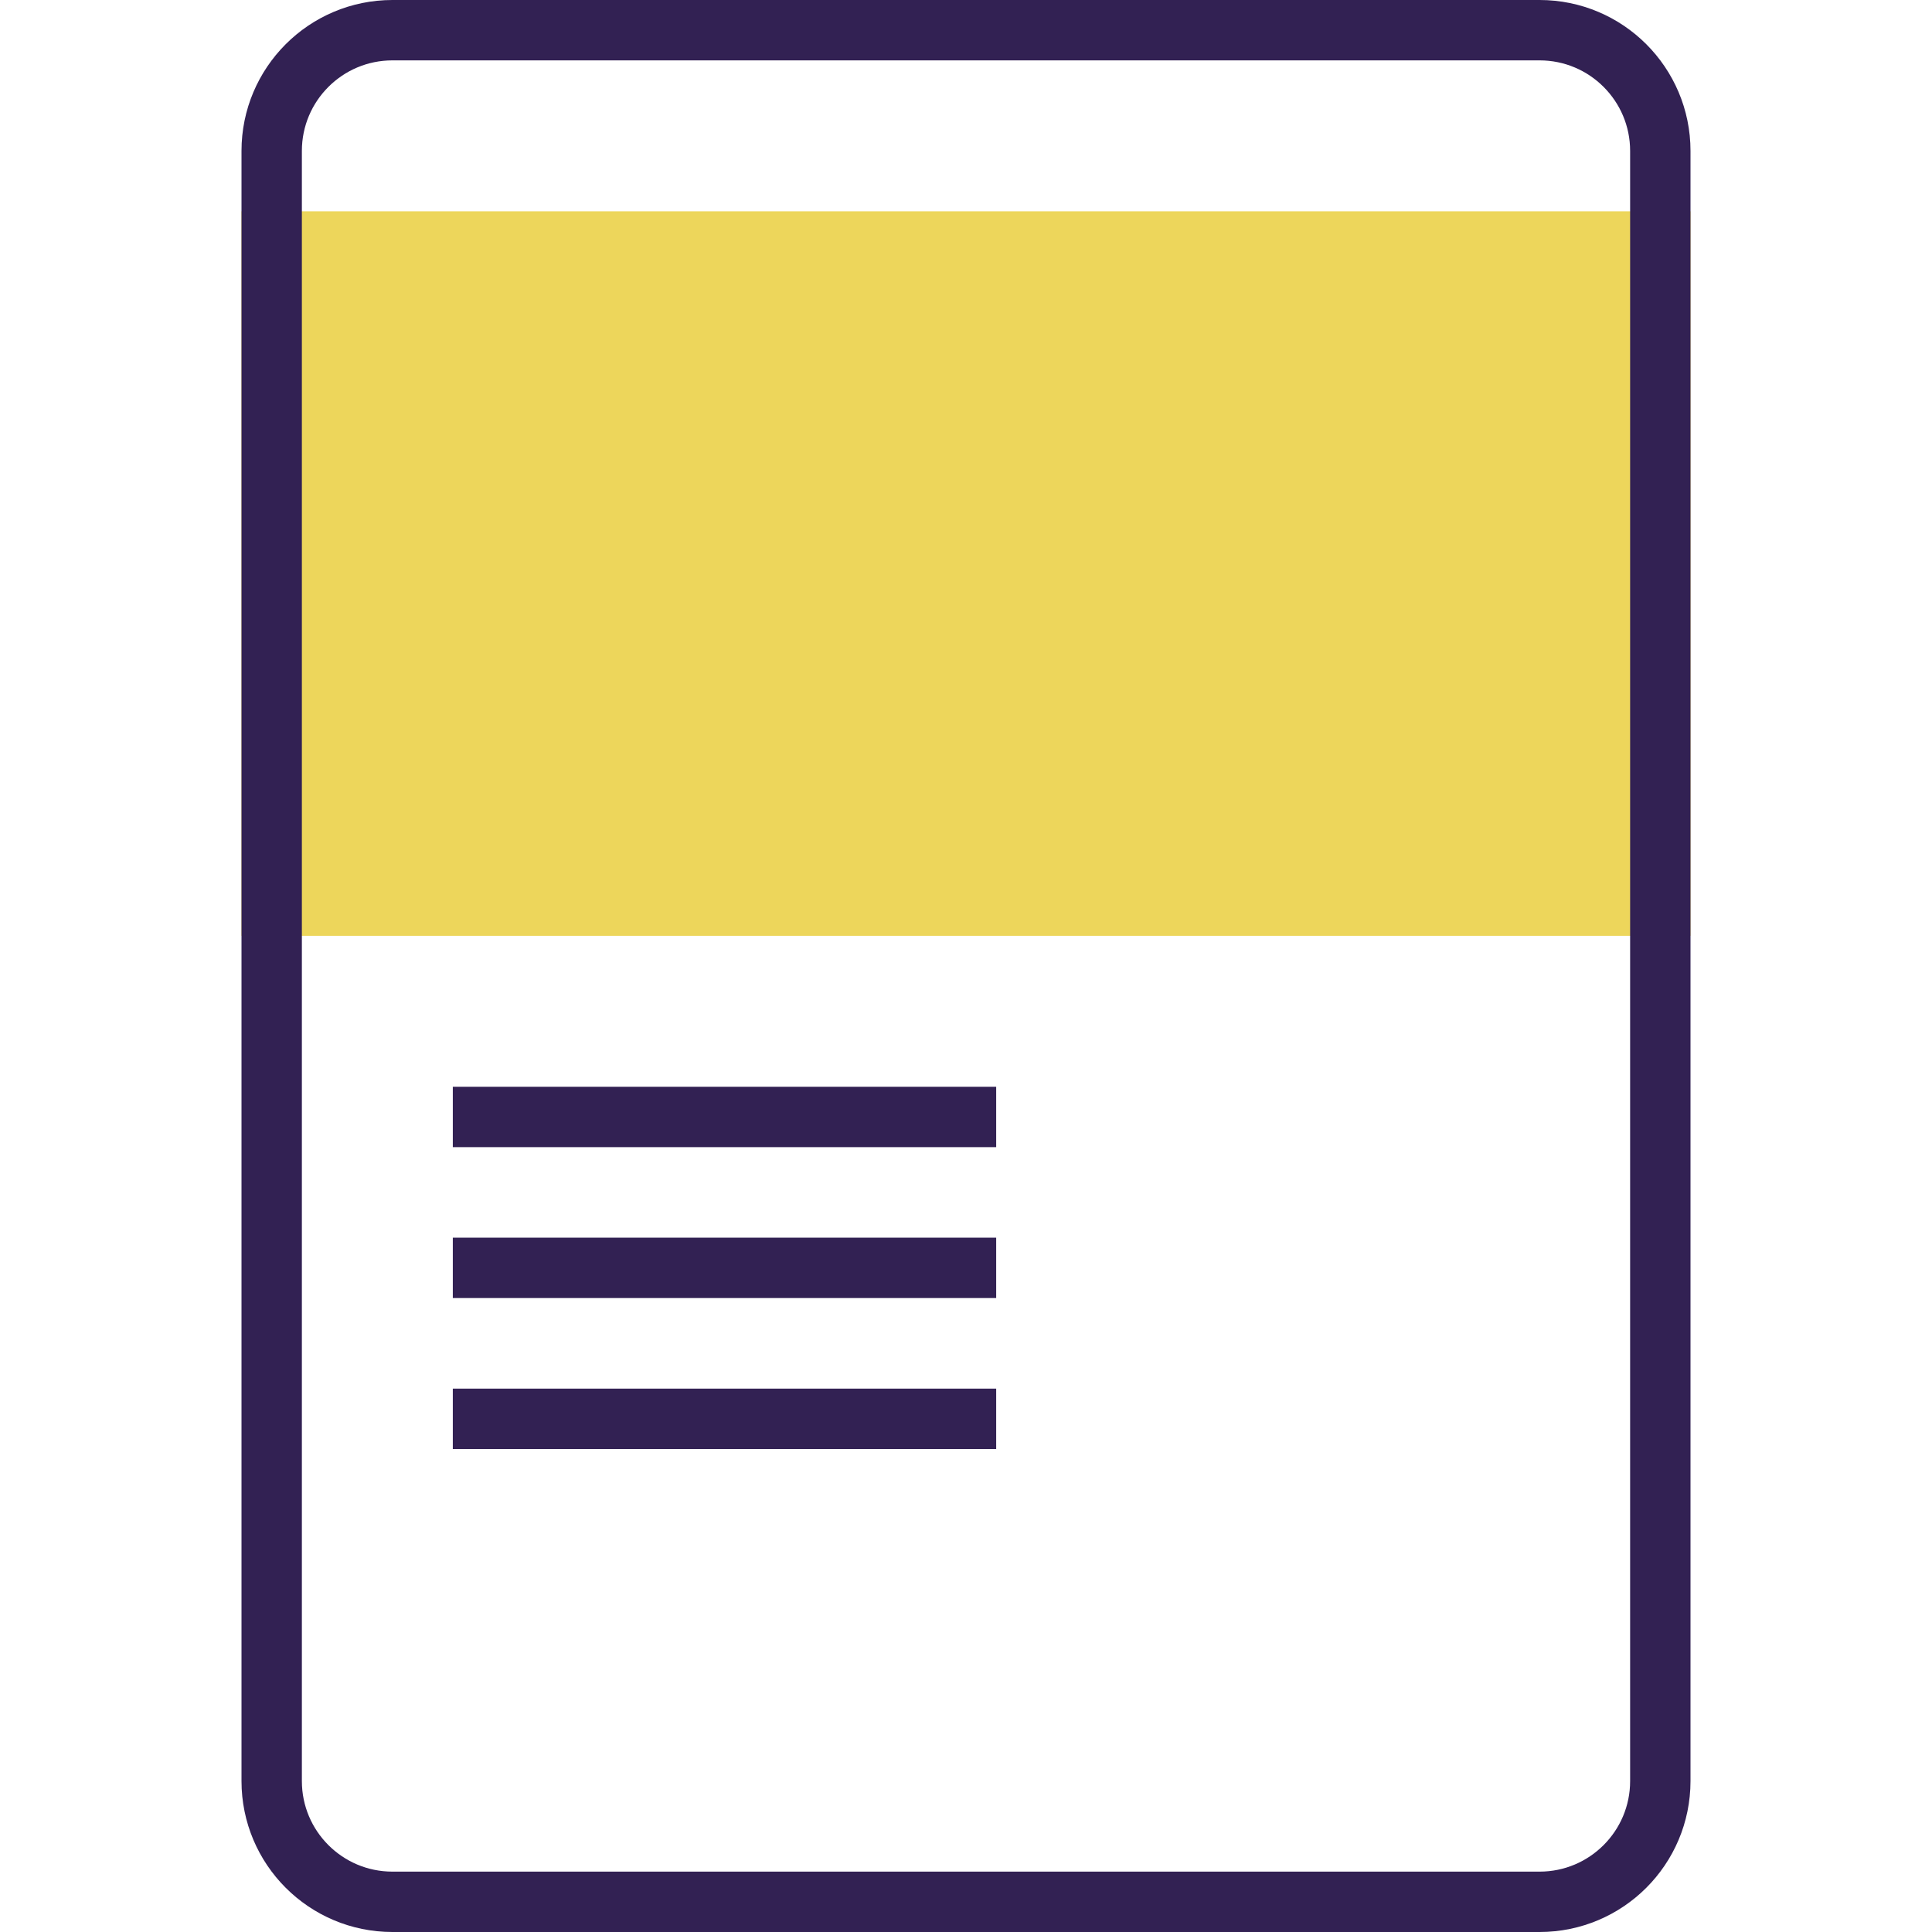 <svg width="64" height="64" viewBox="0 0 64 64" fill="none" xmlns="http://www.w3.org/2000/svg">
<path d="M56 7H8V31H56V7Z" fill="#EDD65B"/>
<path d="M55 59V5C55 2.791 53.209 1 51 1L13 1C10.791 1 9 2.791 9 5V59C9 61.209 10.791 63 13 63H51C53.209 63 55 61.209 55 59Z" stroke="#322153" stroke-width="2"/>
<path d="M15 37H33" stroke="#322153" stroke-width="2" stroke-linejoin="round"/>
<path d="M15 42H33" stroke="#322153" stroke-width="2" stroke-linejoin="round"/>
<path d="M15 47H33" stroke="#322153" stroke-width="2" stroke-linejoin="round"/>
</svg>

